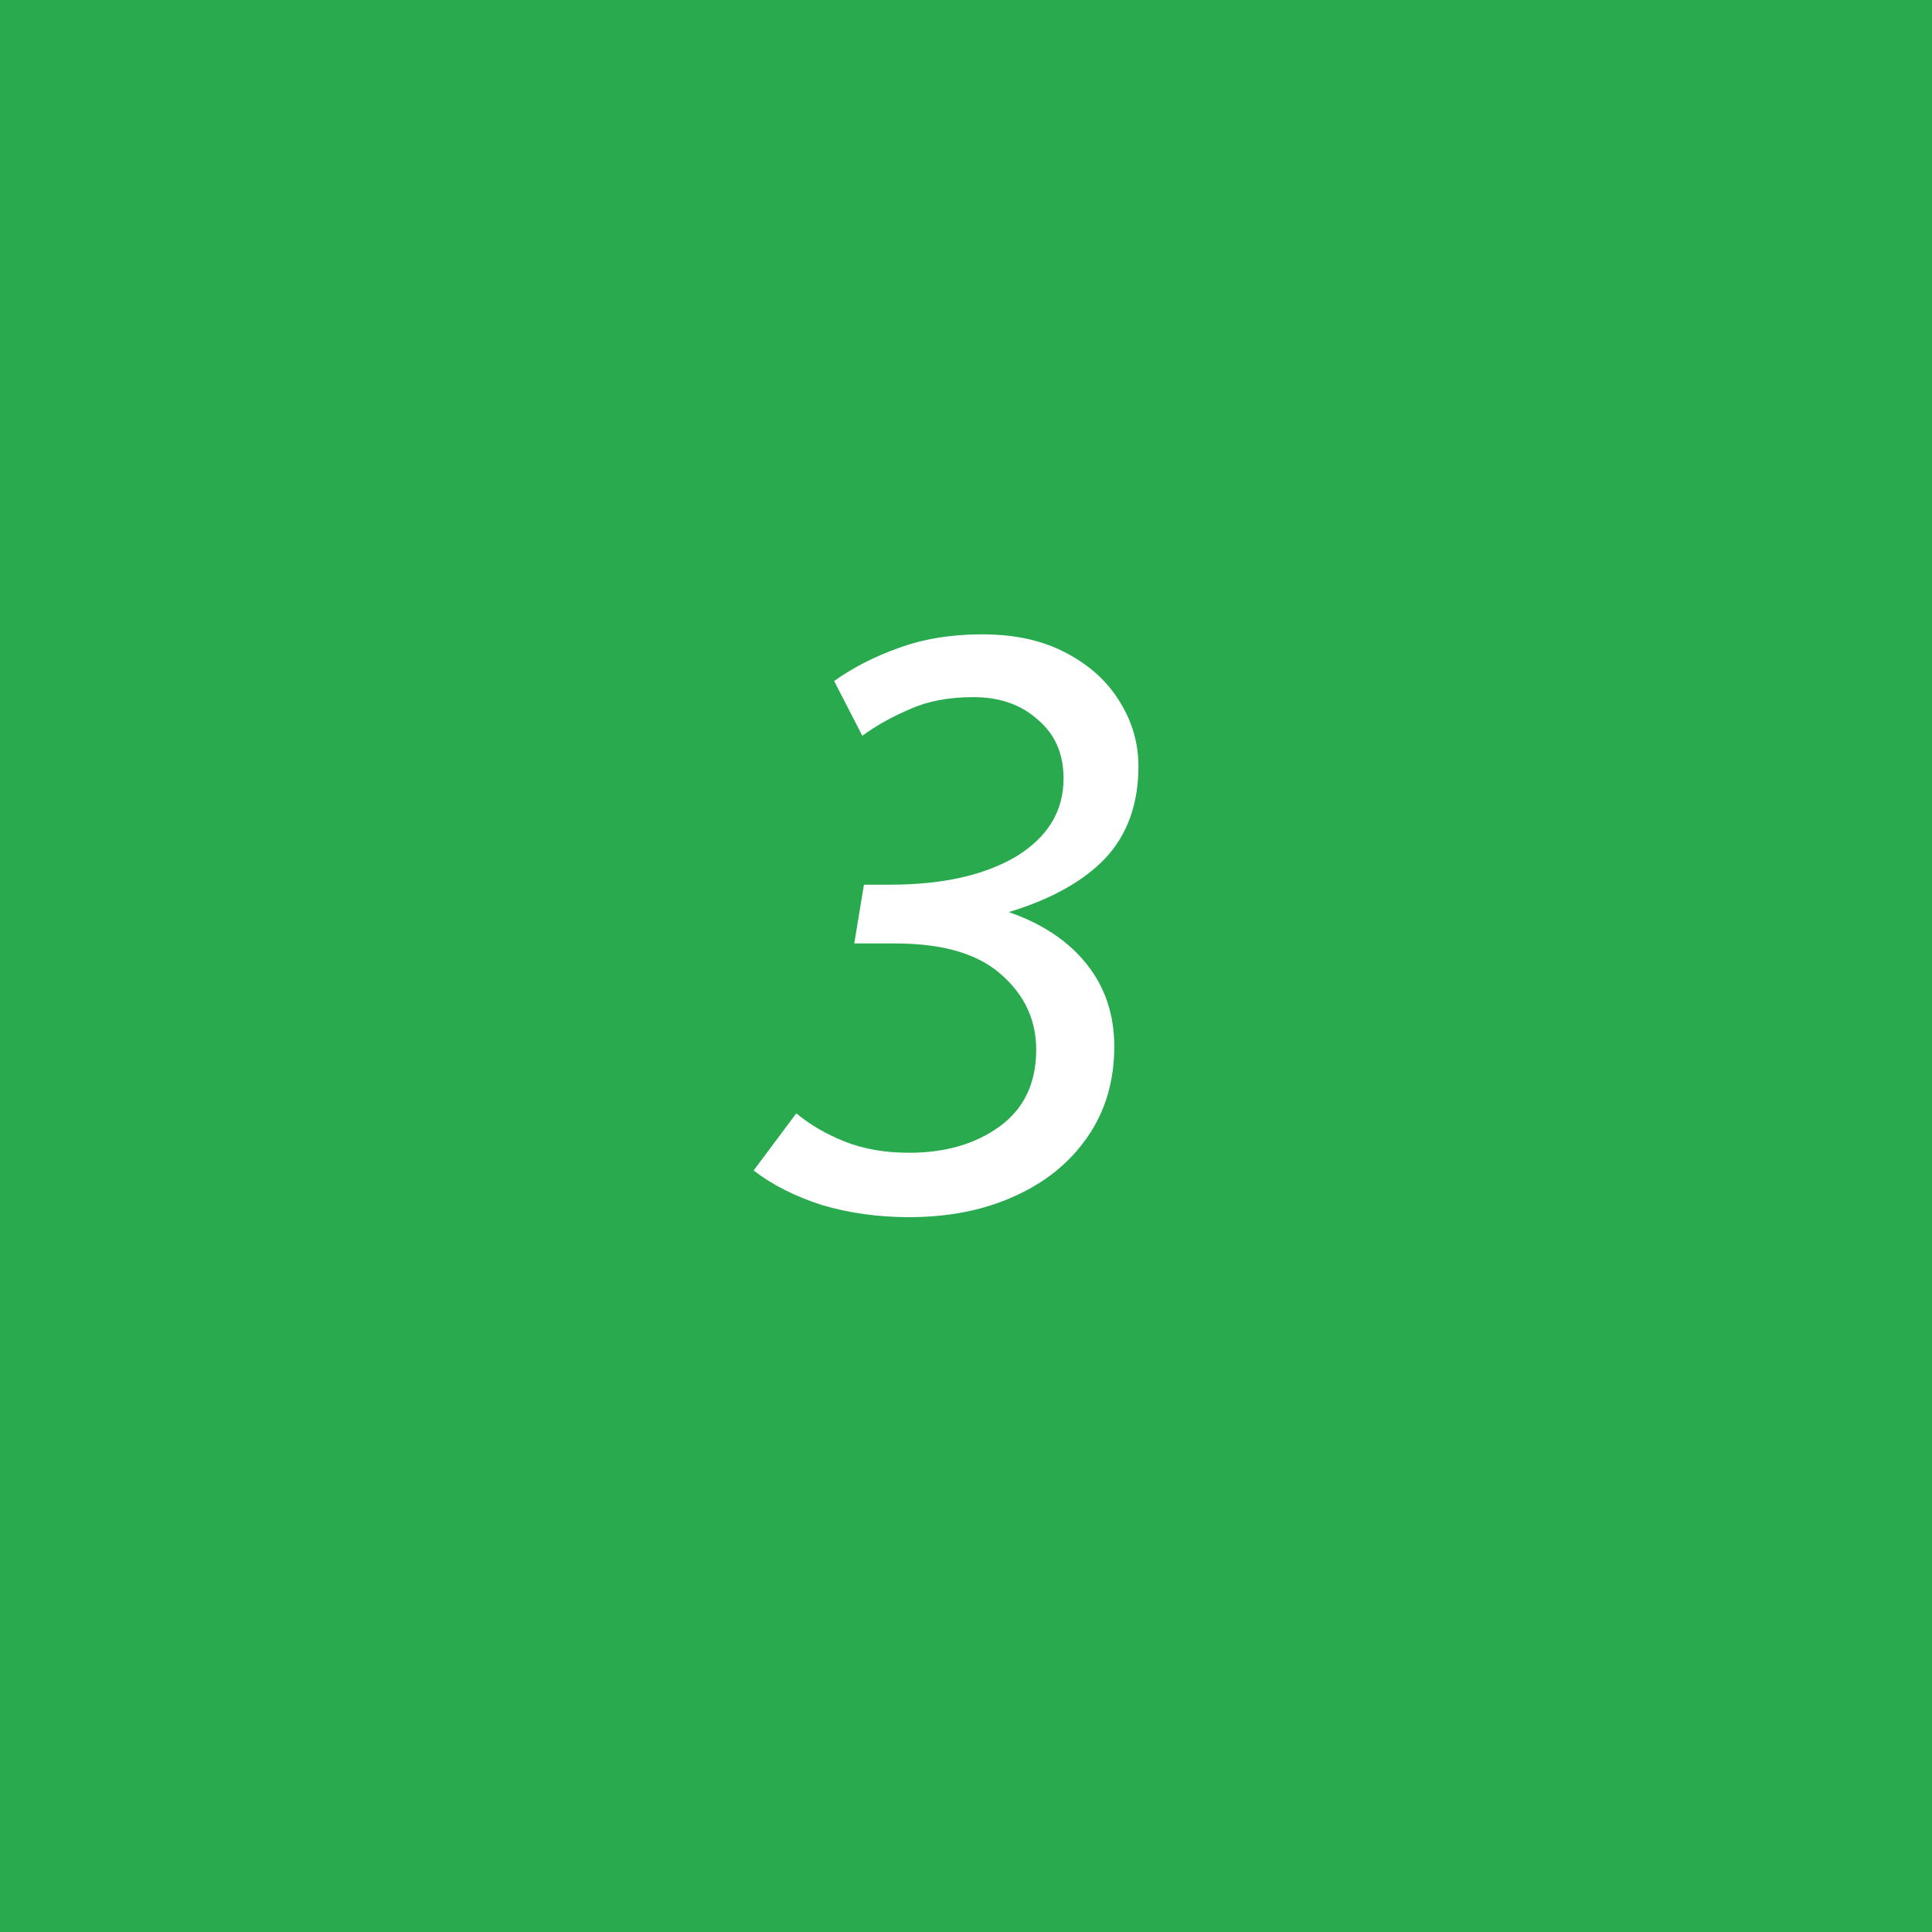 <svg width="24" height="24" viewBox="0 0 24 24" fill="none" xmlns="http://www.w3.org/2000/svg">
<rect width="24" height="24" fill="#29AA4E"/>
<path d="M10.612 11.72L10.732 10.99H11.052C11.705 10.99 12.229 10.873 12.622 10.64C13.015 10.4 13.212 10.077 13.212 9.67C13.212 9.363 13.105 9.12 12.892 8.94C12.685 8.753 12.419 8.66 12.092 8.66C11.785 8.66 11.522 8.71 11.302 8.81C11.082 8.903 10.885 9.013 10.712 9.14L10.362 8.46C10.595 8.293 10.862 8.157 11.162 8.05C11.469 7.937 11.815 7.88 12.202 7.88C12.609 7.88 12.955 7.957 13.242 8.11C13.535 8.263 13.759 8.467 13.912 8.72C14.065 8.967 14.142 9.233 14.142 9.52C14.142 9.987 14.005 10.367 13.732 10.66C13.459 10.947 13.059 11.17 12.532 11.33C12.952 11.477 13.275 11.693 13.502 11.98C13.729 12.267 13.842 12.607 13.842 13C13.842 13.427 13.732 13.8 13.512 14.12C13.292 14.44 12.989 14.687 12.602 14.86C12.222 15.033 11.785 15.12 11.292 15.12C10.912 15.12 10.552 15.07 10.212 14.97C9.879 14.863 9.595 14.72 9.362 14.54L9.892 13.83C10.059 13.97 10.259 14.087 10.492 14.18C10.725 14.273 10.992 14.32 11.292 14.32C11.745 14.32 12.122 14.21 12.422 13.99C12.722 13.77 12.872 13.453 12.872 13.04C12.872 12.673 12.729 12.363 12.442 12.11C12.155 11.85 11.715 11.72 11.122 11.72H10.612Z" fill="white"/>
</svg>
